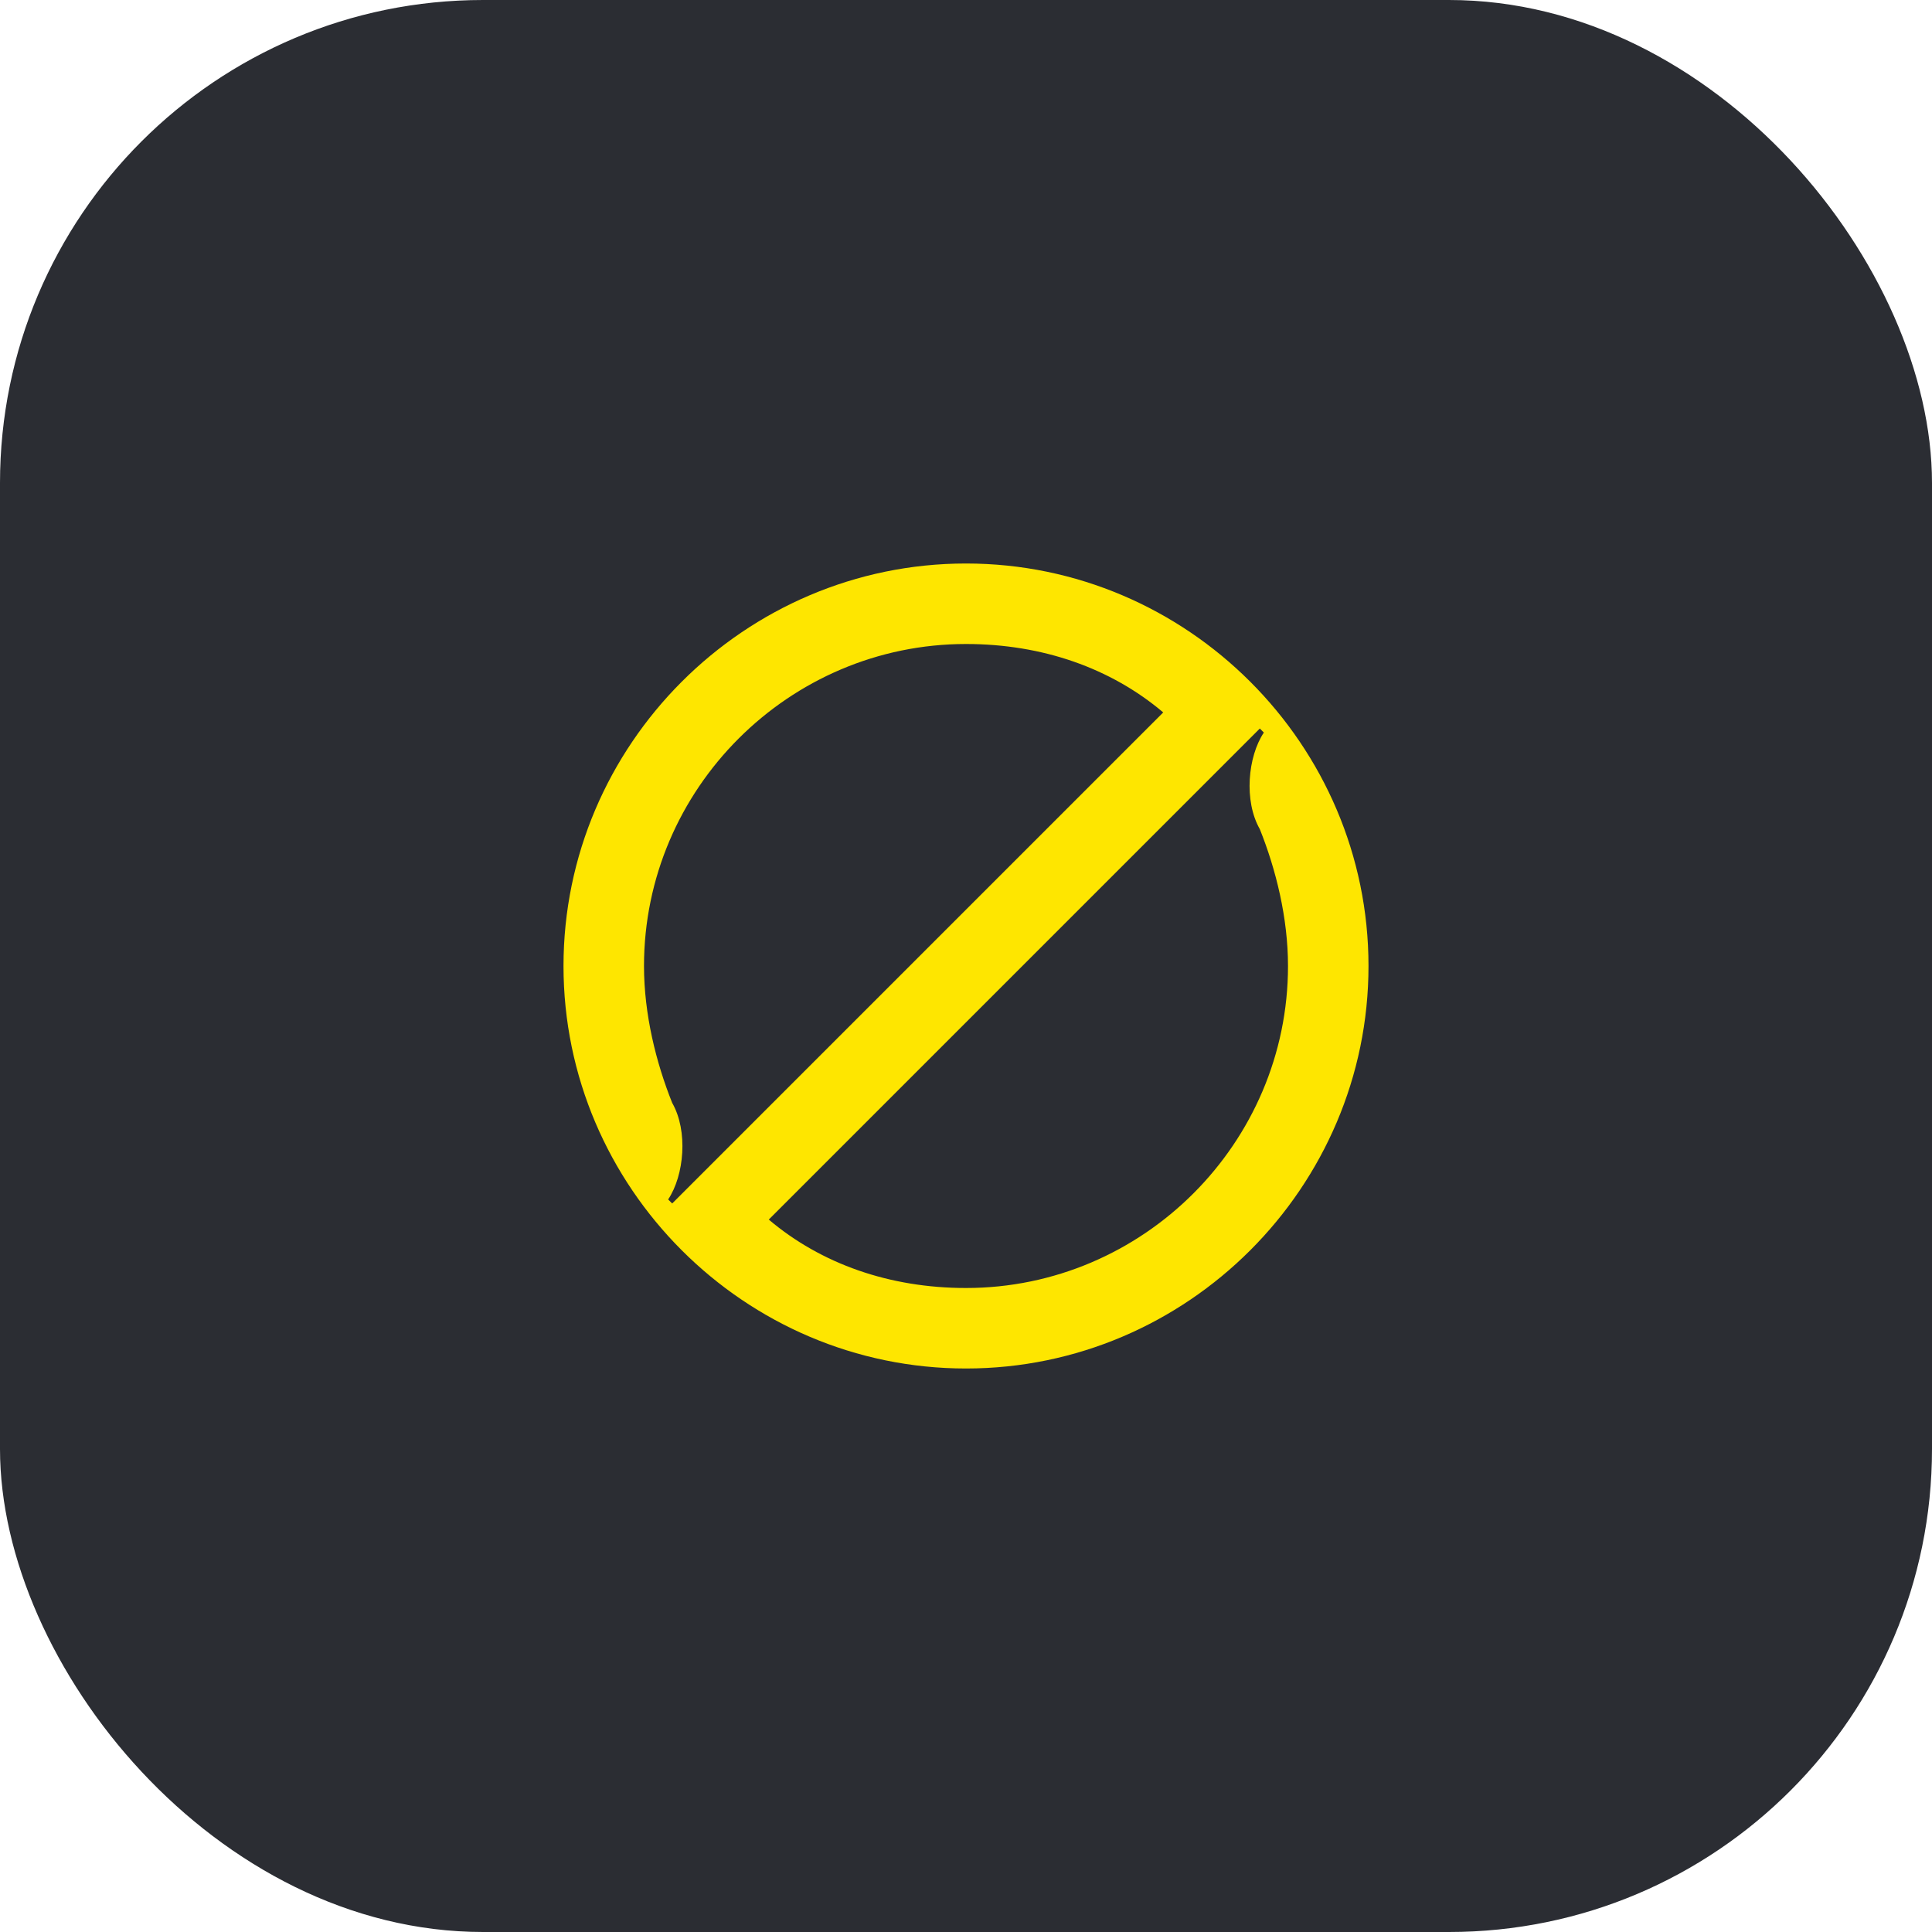 <svg width="48" height="48" viewBox="0 0 48 48" fill="none" xmlns="http://www.w3.org/2000/svg">
<rect width="48" height="48" rx="12" fill="#2B2D33"/>
<path d="M32 24C32 28.4 28.4 32 24 32C22.1 32 20.4 31.4 19.1 30.3L31.3 18.1L31.4 18.2C31 18.8 30.9 19.9 31.3 20.6C31.7 21.6 32 22.8 32 24ZM16 24C16 19.6 19.6 16 24 16C25.9 16 27.6 16.6 28.9 17.7L16.7 29.9L16.6 29.8C17 29.2 17.1 28.1 16.7 27.4C16.3 26.4 16 25.2 16 24ZM24 14C18.5 14 14 18.5 14 24C14 29.5 18.5 34 24 34C29.5 34 34 29.5 34 24C34 18.5 29.5 14 24 14Z" fill="#FEE600"/>
</svg>
